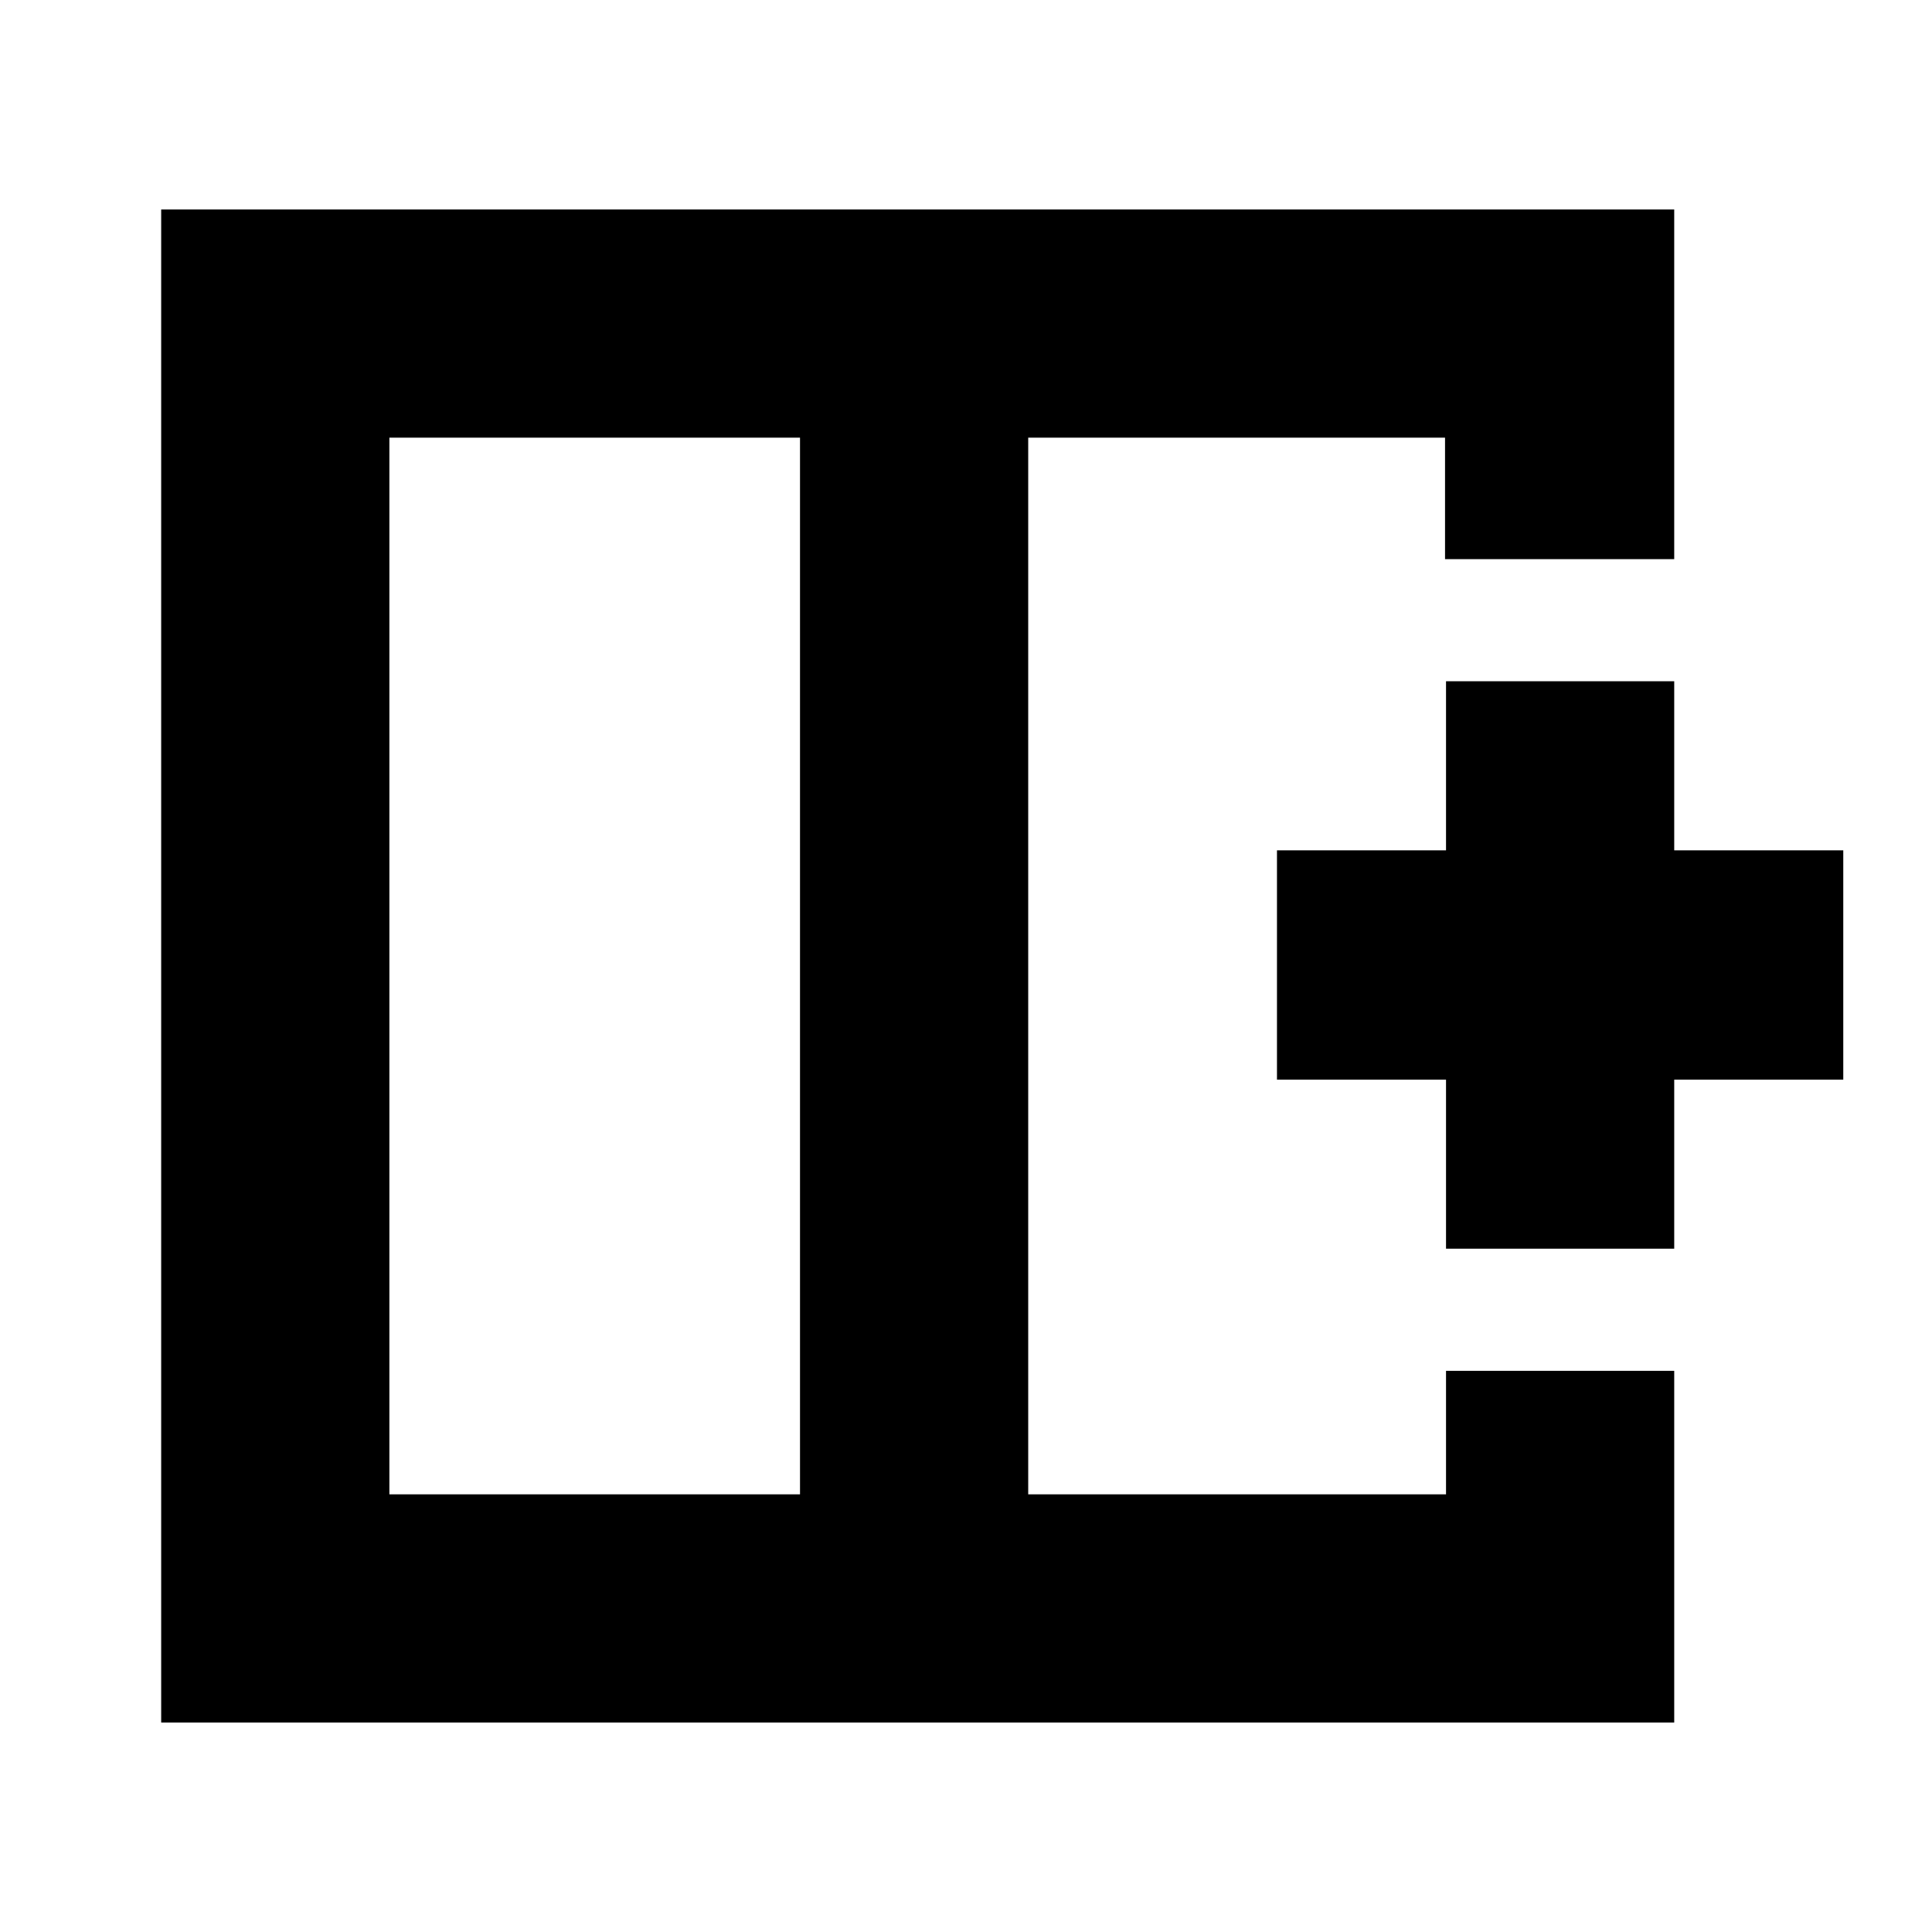 <svg xmlns="http://www.w3.org/2000/svg" height="20" viewBox="0 -960 960 960" width="20"><path d="M193.48-742.52v525.04h204.04v-525.04H193.48ZM80.09-104.09v-751.82h751.82v173.74H718.03v-60.35H510.91v525.04h207.61v-61.35H831.91v174.74H80.09ZM510.91-480Zm-113.39 0h113.39-113.39Zm0 0Zm321 140.48v-84h-84v-113.96h84v-84h113.39v84h84v113.96h-84v84H718.52Z"/></svg>